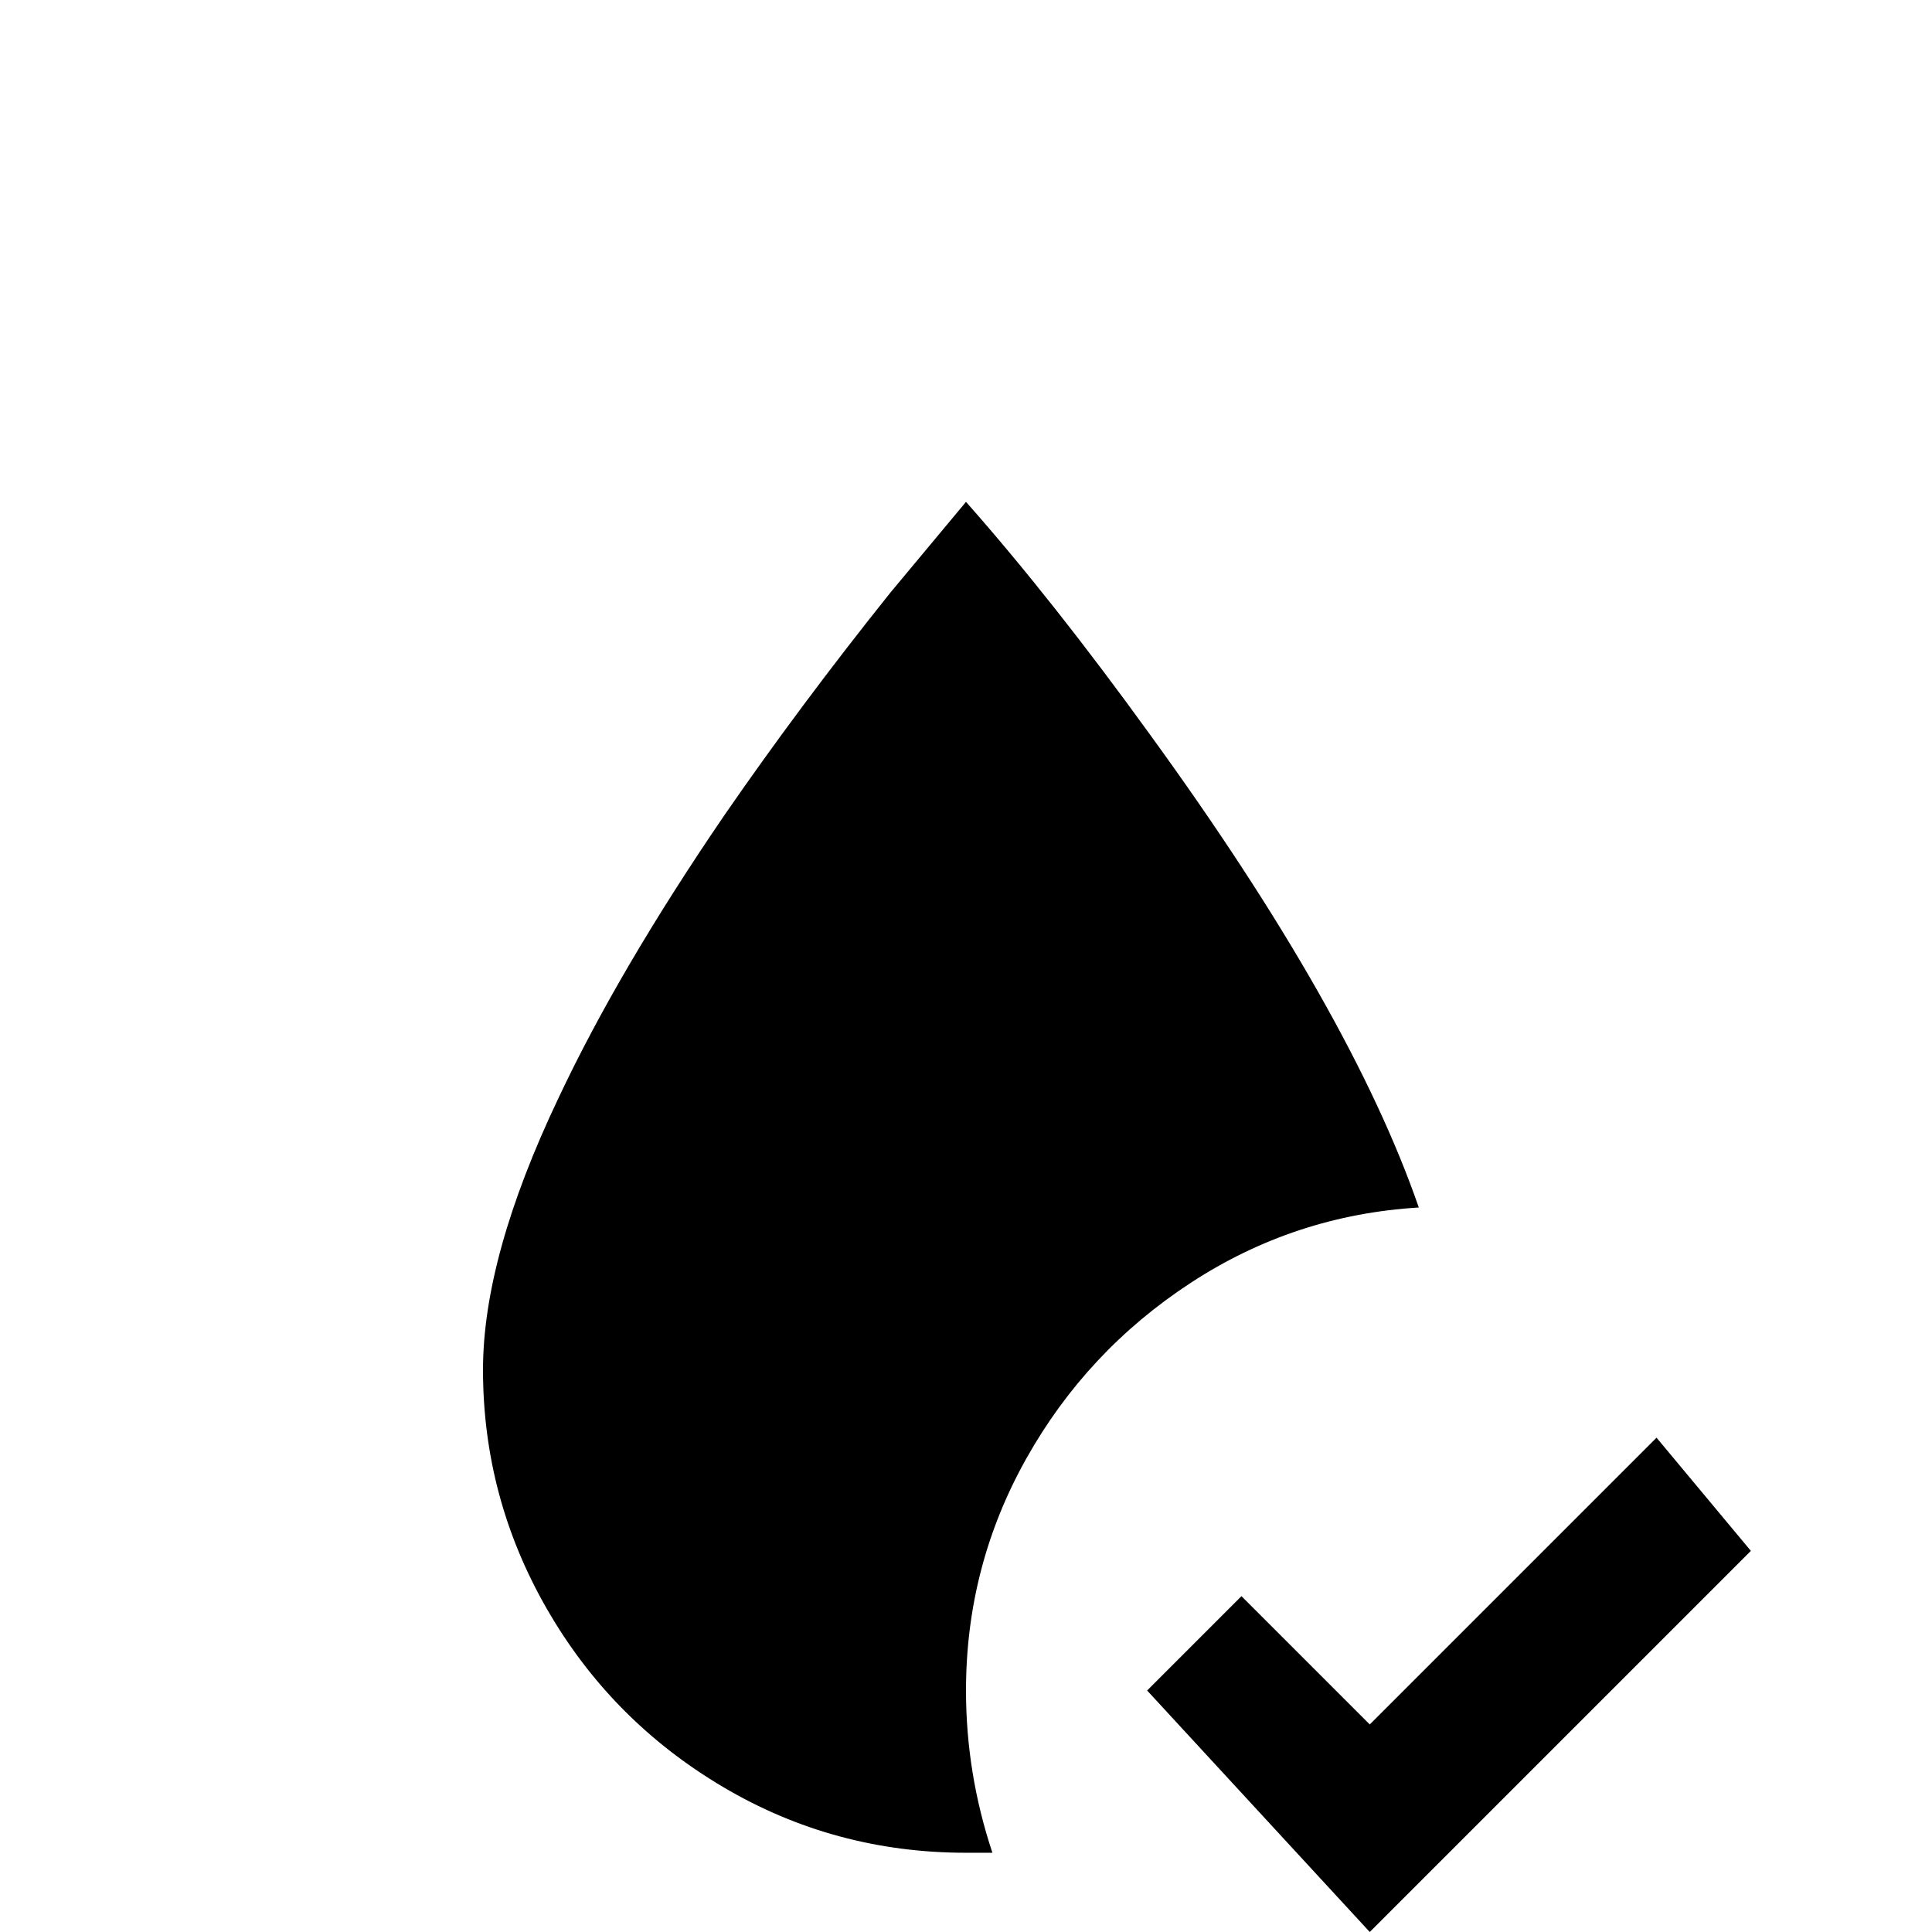<svg xmlns="http://www.w3.org/2000/svg" viewBox="0 -512 512 512">
	<path fill="#000000" d="M464 -101L363 0L304 -64L329 -89L363 -55L439 -131ZM376 -192Q358 -244 305 -317Q279 -353 256 -379L236 -355Q212 -325 192 -296Q164 -255 148 -221Q128 -179 128 -149Q128 -115 145 -85.5Q162 -56 191.5 -38.5Q221 -21 256 -21H263Q256 -42 256 -64Q256 -97 272 -125.5Q288 -154 315.5 -172Q343 -190 376 -192Z"/>
</svg>